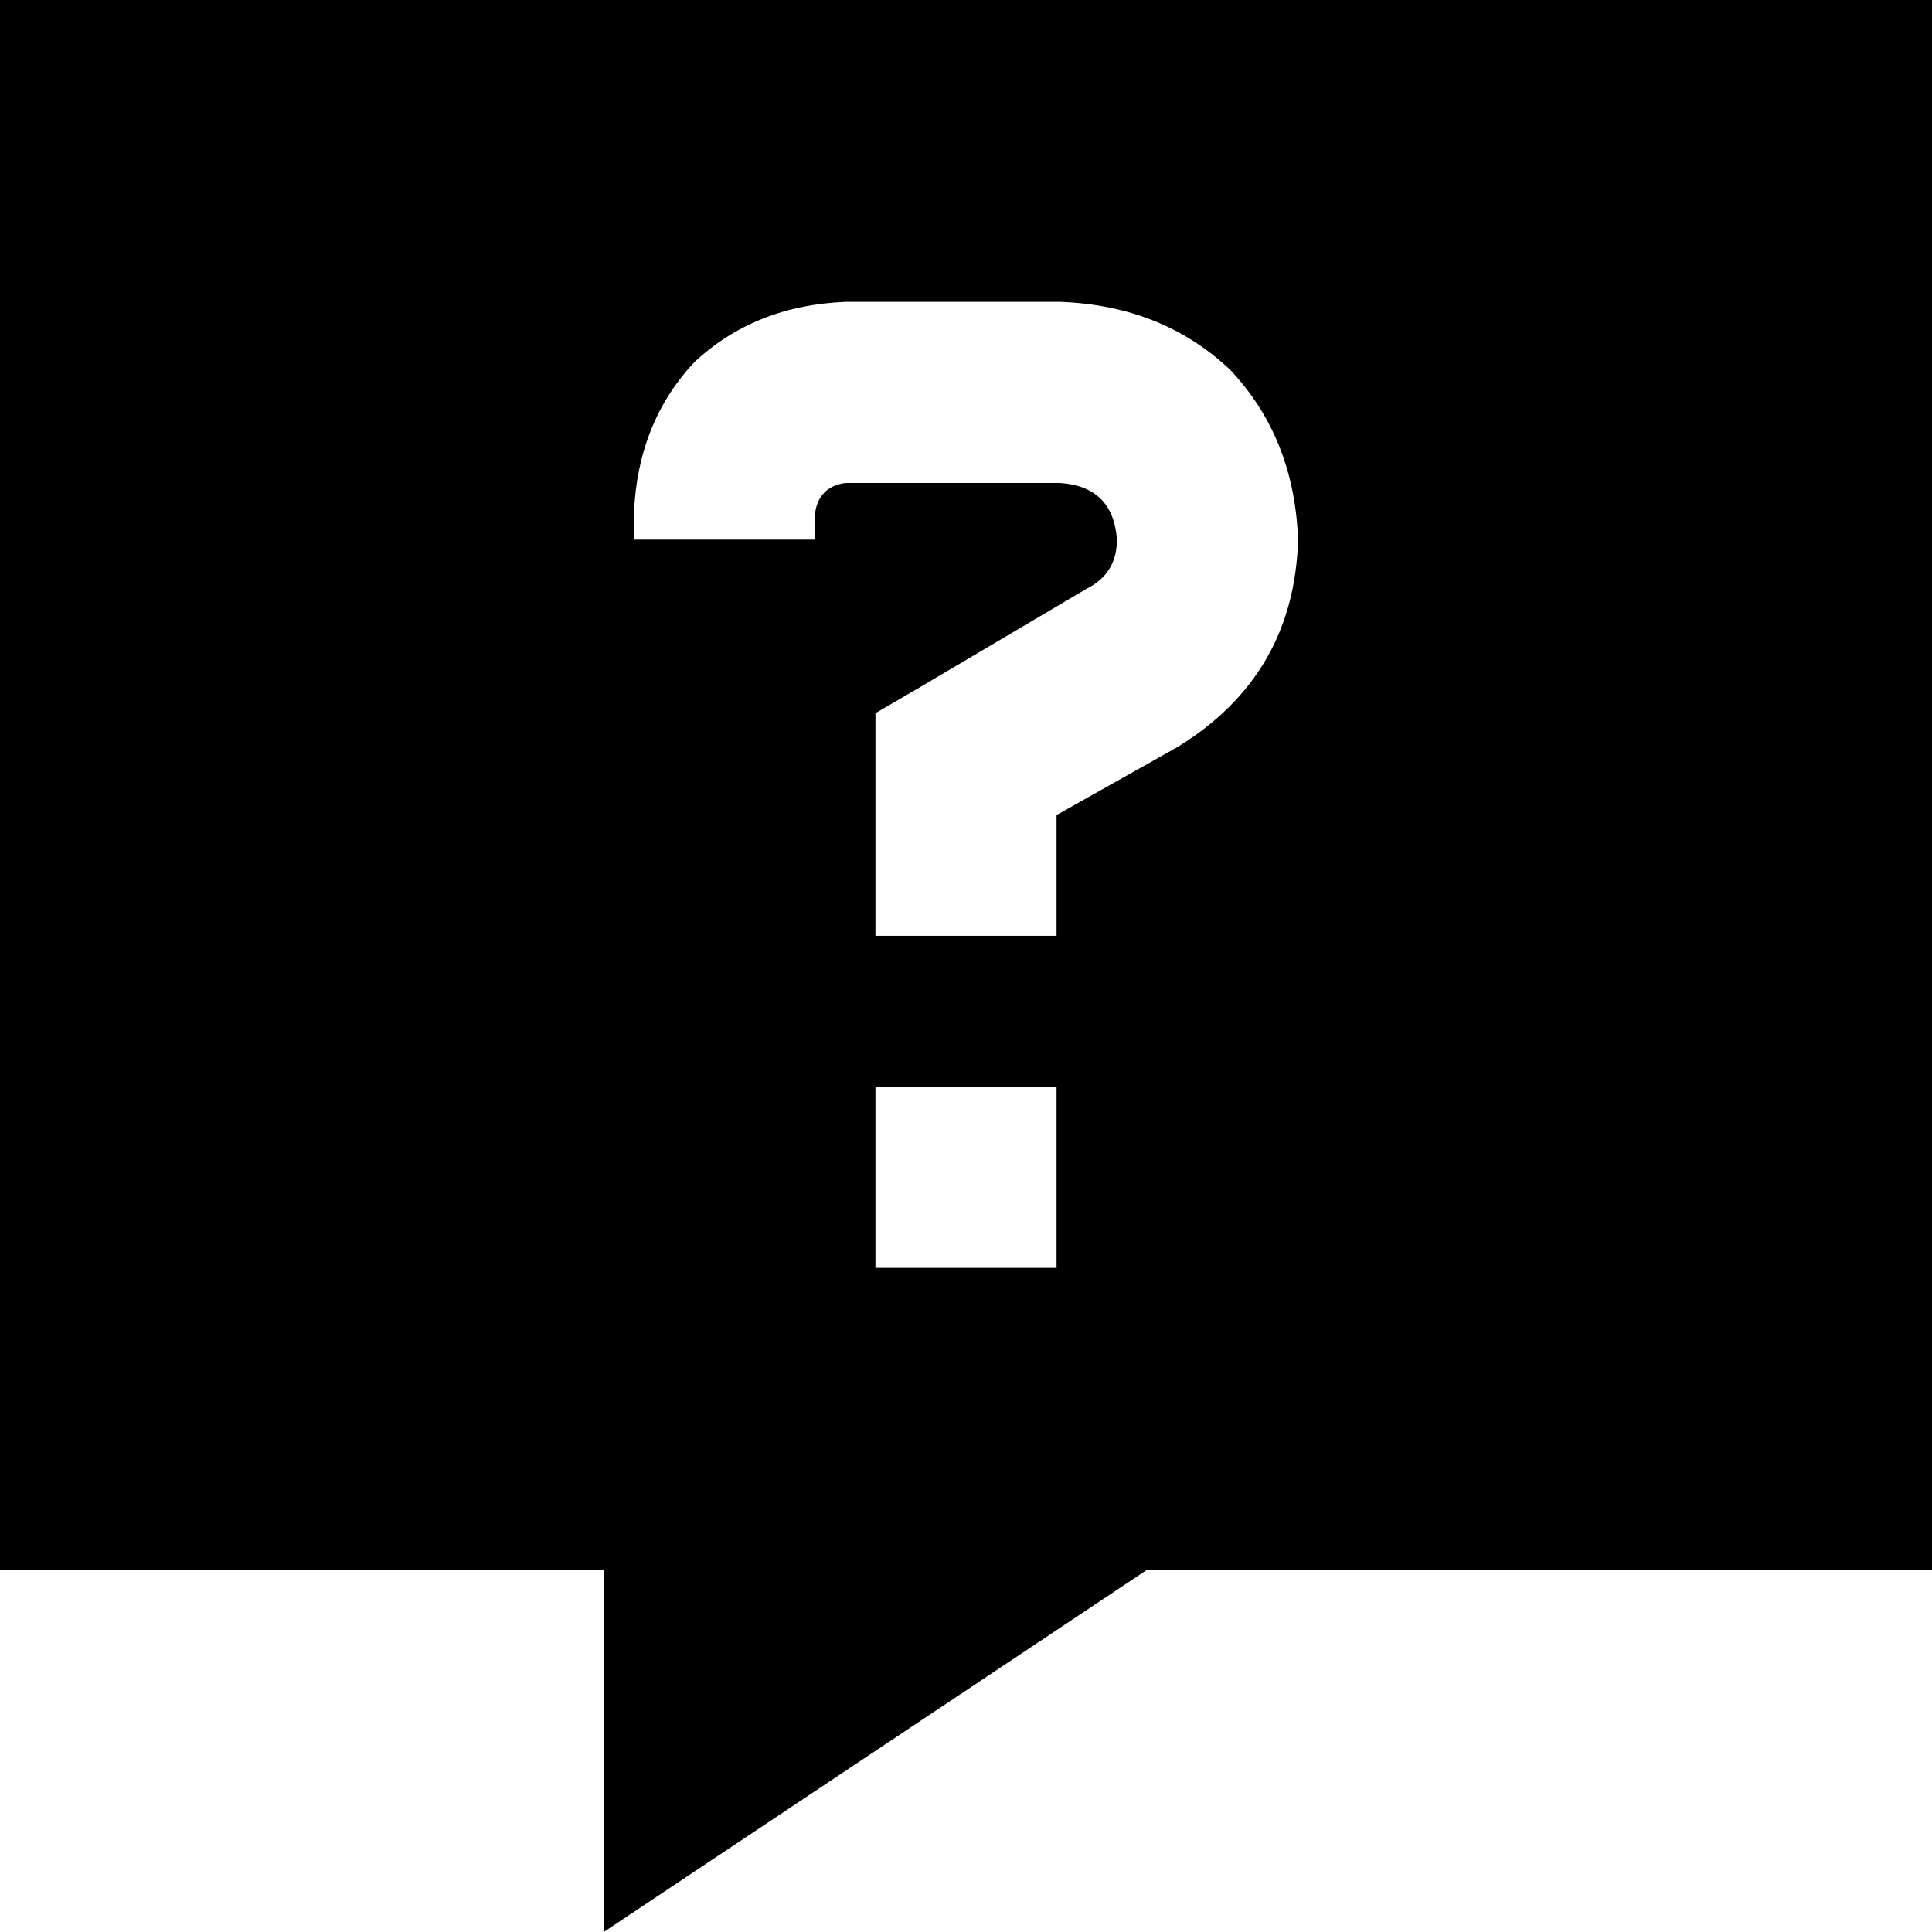 <svg viewBox="0 0 512 512">
  <path
    d="M 0 0 L 512 0 L 512 416 L 304 416 L 160 512 L 160 416 L 0 416 L 0 0 L 0 0 Z M 168 136 L 168 143 L 216 143 L 216 136 Q 217 129 224 128 L 281 128 Q 295 129 296 143 Q 296 152 288 156 L 244 182 L 232 189 L 232 203 L 232 224 L 232 248 L 280 248 L 280 224 L 280 216 L 312 198 Q 343 179 344 143 Q 343 116 326 98 Q 308 81 281 80 L 224 80 Q 200 81 184 96 Q 169 112 168 136 L 168 136 Z M 232 288 L 232 336 L 280 336 L 280 288 L 232 288 L 232 288 Z"
  />
</svg>